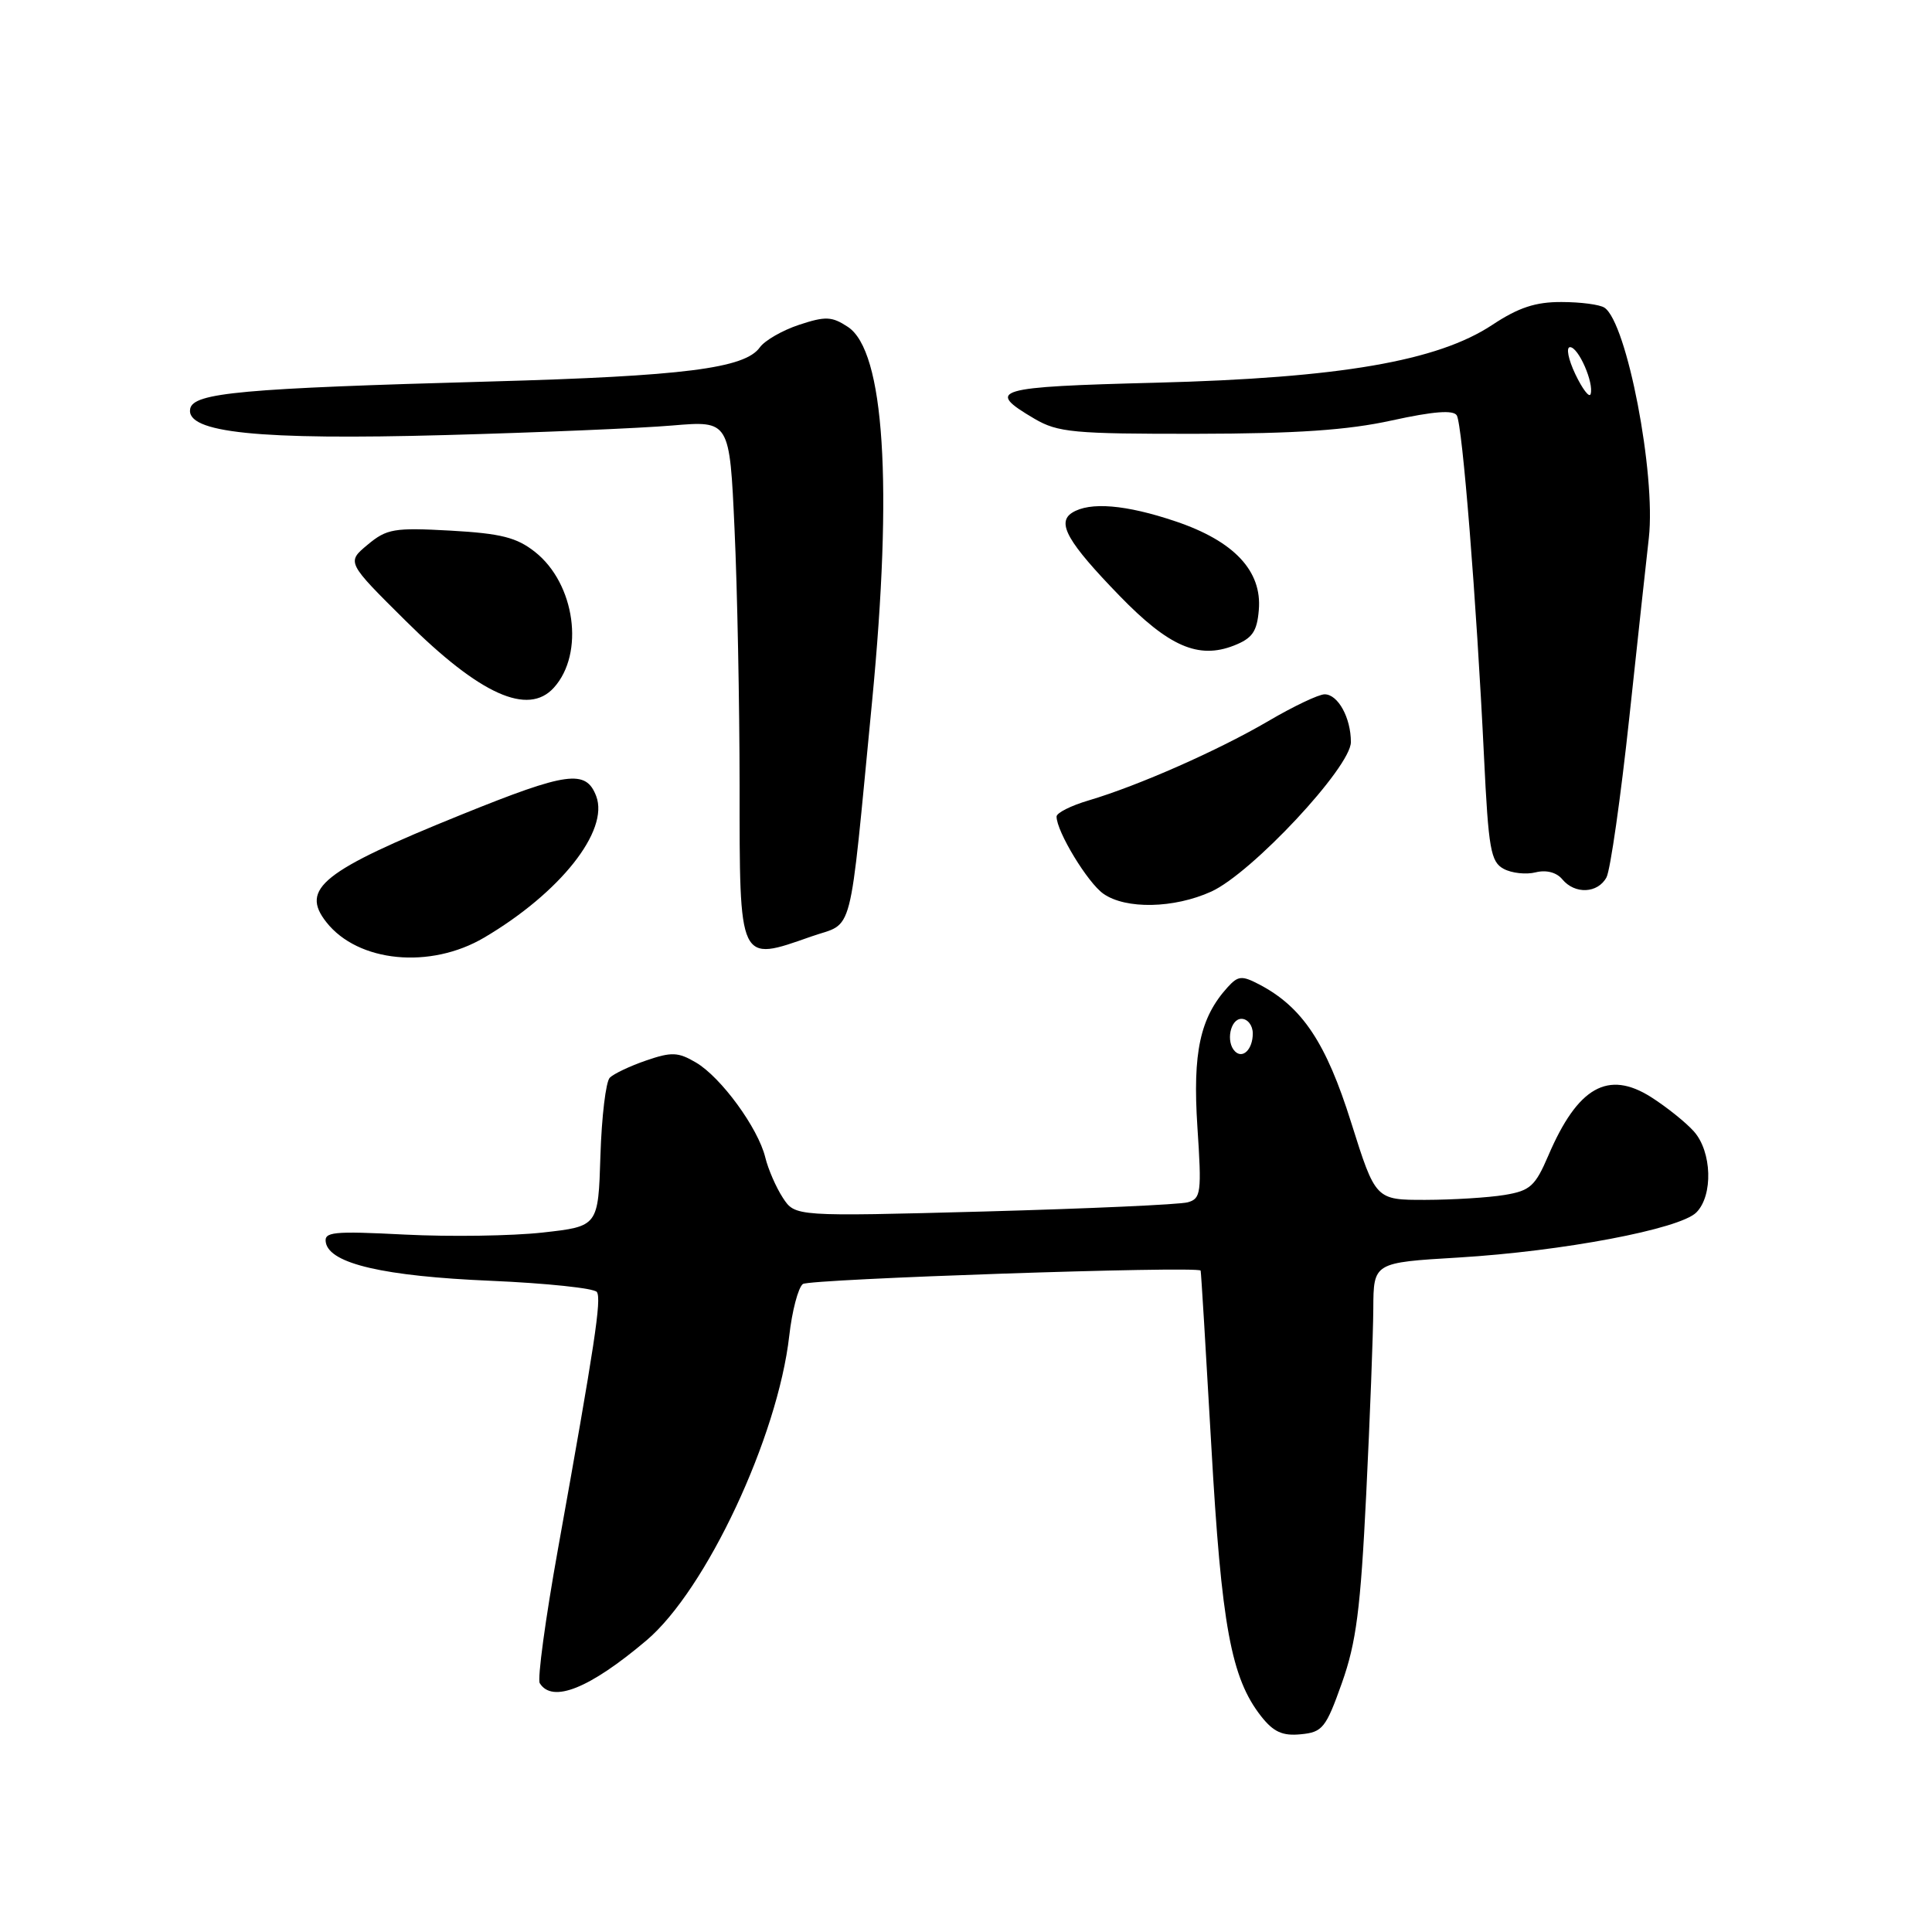 <?xml version="1.0" encoding="UTF-8" standalone="no"?>
<!DOCTYPE svg PUBLIC "-//W3C//DTD SVG 1.1//EN" "http://www.w3.org/Graphics/SVG/1.1/DTD/svg11.dtd" >
<svg xmlns="http://www.w3.org/2000/svg" xmlns:xlink="http://www.w3.org/1999/xlink" version="1.1" viewBox="0 0 256 256">
 <g >
 <path fill="currentColor"
d=" M 177.81 223.00 C 179.71 217.65 180.28 213.24 181.03 198.00 C 181.53 187.82 181.95 176.76 181.97 173.40 C 182.00 167.30 182.00 167.30 193.25 166.63 C 207.06 165.80 222.57 162.86 224.77 160.66 C 227.02 158.41 226.84 152.60 224.45 149.92 C 223.38 148.72 220.83 146.68 218.79 145.38 C 213.07 141.75 209.06 144.03 205.17 153.10 C 203.42 157.18 202.76 157.78 199.35 158.34 C 197.23 158.69 192.52 158.98 188.88 158.99 C 182.27 159.00 182.27 159.00 179.04 148.75 C 175.72 138.17 172.57 133.44 166.87 130.45 C 164.55 129.24 164.06 129.28 162.66 130.82 C 159.01 134.85 158.02 139.46 158.66 149.30 C 159.24 158.03 159.14 158.82 157.39 159.31 C 156.35 159.61 144.22 160.15 130.43 160.53 C 105.36 161.20 105.36 161.20 103.73 158.71 C 102.83 157.33 101.78 154.92 101.40 153.35 C 100.45 149.47 95.55 142.75 92.22 140.79 C 89.86 139.40 88.99 139.36 85.62 140.52 C 83.49 141.25 81.32 142.28 80.80 142.80 C 80.28 143.32 79.72 147.97 79.56 153.12 C 79.27 162.50 79.27 162.50 71.89 163.32 C 67.82 163.77 59.63 163.89 53.68 163.59 C 44.04 163.10 42.90 163.22 43.18 164.67 C 43.73 167.45 50.89 169.11 65.00 169.71 C 72.42 170.03 78.77 170.70 79.09 171.20 C 79.72 172.16 78.83 178.02 73.93 205.28 C 72.27 214.51 71.19 222.49 71.52 223.03 C 73.18 225.72 78.12 223.74 85.65 217.37 C 93.55 210.69 103.06 190.40 104.58 177.00 C 104.95 173.72 105.76 170.63 106.38 170.14 C 107.24 169.47 158.66 167.73 159.09 168.36 C 159.15 168.44 159.78 178.85 160.50 191.50 C 161.85 215.45 163.13 222.35 167.11 227.42 C 168.75 229.50 169.94 230.04 172.36 229.80 C 175.24 229.53 175.69 228.97 177.81 223.00 Z  M 64.15 124.24 C 74.23 118.30 80.74 110.08 79.00 105.49 C 77.64 101.93 75.19 102.26 61.15 107.94 C 42.71 115.40 39.74 117.76 43.25 122.20 C 47.44 127.52 57.01 128.45 64.15 124.24 Z  M 107.50 124.09 C 113.23 122.08 112.43 125.14 115.55 93.00 C 118.33 64.23 117.19 46.48 112.34 43.31 C 110.23 41.92 109.38 41.88 105.88 43.04 C 103.67 43.77 101.33 45.12 100.68 46.03 C 98.71 48.81 90.61 49.84 65.00 50.55 C 32.05 51.46 25.61 52.04 25.20 54.17 C 24.60 57.34 34.24 58.33 59.00 57.65 C 71.38 57.31 84.91 56.74 89.09 56.38 C 96.68 55.74 96.68 55.74 97.33 70.12 C 97.70 78.03 97.99 93.30 98.00 104.05 C 98.00 127.81 97.85 127.48 107.50 124.09 Z  M 160.50 118.14 C 165.86 115.70 179.00 101.64 179.00 98.33 C 179.00 95.11 177.29 92.00 175.52 92.00 C 174.74 92.00 171.39 93.59 168.07 95.54 C 161.43 99.43 150.84 104.11 144.25 106.06 C 141.91 106.75 140.00 107.71 140.00 108.20 C 140.00 110.18 144.12 116.97 146.21 118.43 C 149.18 120.51 155.56 120.38 160.50 118.14 Z  M 212.87 116.25 C 213.38 115.29 214.75 105.72 215.90 95.00 C 217.05 84.28 218.21 73.60 218.48 71.27 C 219.43 62.82 215.57 42.74 212.60 40.77 C 212.00 40.36 209.44 40.02 206.92 40.02 C 203.48 40.00 201.21 40.75 197.75 43.04 C 190.49 47.85 177.56 50.08 153.21 50.71 C 131.72 51.26 130.50 51.62 137.08 55.49 C 140.17 57.30 142.25 57.50 158.50 57.48 C 171.83 57.46 178.56 57.00 184.43 55.71 C 189.95 54.50 192.57 54.30 193.03 55.04 C 193.78 56.26 195.64 79.58 196.64 100.30 C 197.23 112.54 197.53 114.21 199.25 115.13 C 200.31 115.70 202.22 115.91 203.48 115.59 C 204.89 115.24 206.25 115.59 207.01 116.51 C 208.68 118.53 211.72 118.39 212.87 116.25 Z  M 73.39 91.12 C 77.49 86.59 76.21 77.34 70.90 73.14 C 68.46 71.21 66.39 70.69 59.70 70.31 C 52.22 69.90 51.25 70.06 48.71 72.18 C 45.92 74.50 45.92 74.50 53.80 82.31 C 63.60 92.04 69.97 94.91 73.39 91.12 Z  M 166.80 80.82 C 167.24 75.66 163.53 71.70 155.79 69.09 C 149.20 66.86 144.40 66.46 142.06 67.94 C 139.98 69.26 141.47 71.86 148.36 78.96 C 154.87 85.67 158.80 87.38 163.50 85.54 C 165.94 84.58 166.56 83.70 166.80 80.82 Z  M 163.64 139.31 C 162.40 138.07 163.02 135.00 164.50 135.00 C 165.32 135.00 166.00 135.87 166.00 136.94 C 166.00 139.03 164.68 140.35 163.64 139.31 Z  M 208.74 49.58 C 207.80 47.61 207.49 46.00 208.04 46.00 C 209.16 46.00 211.24 50.77 210.76 52.23 C 210.59 52.74 209.68 51.55 208.74 49.58 Z "/>
</g>
</svg>